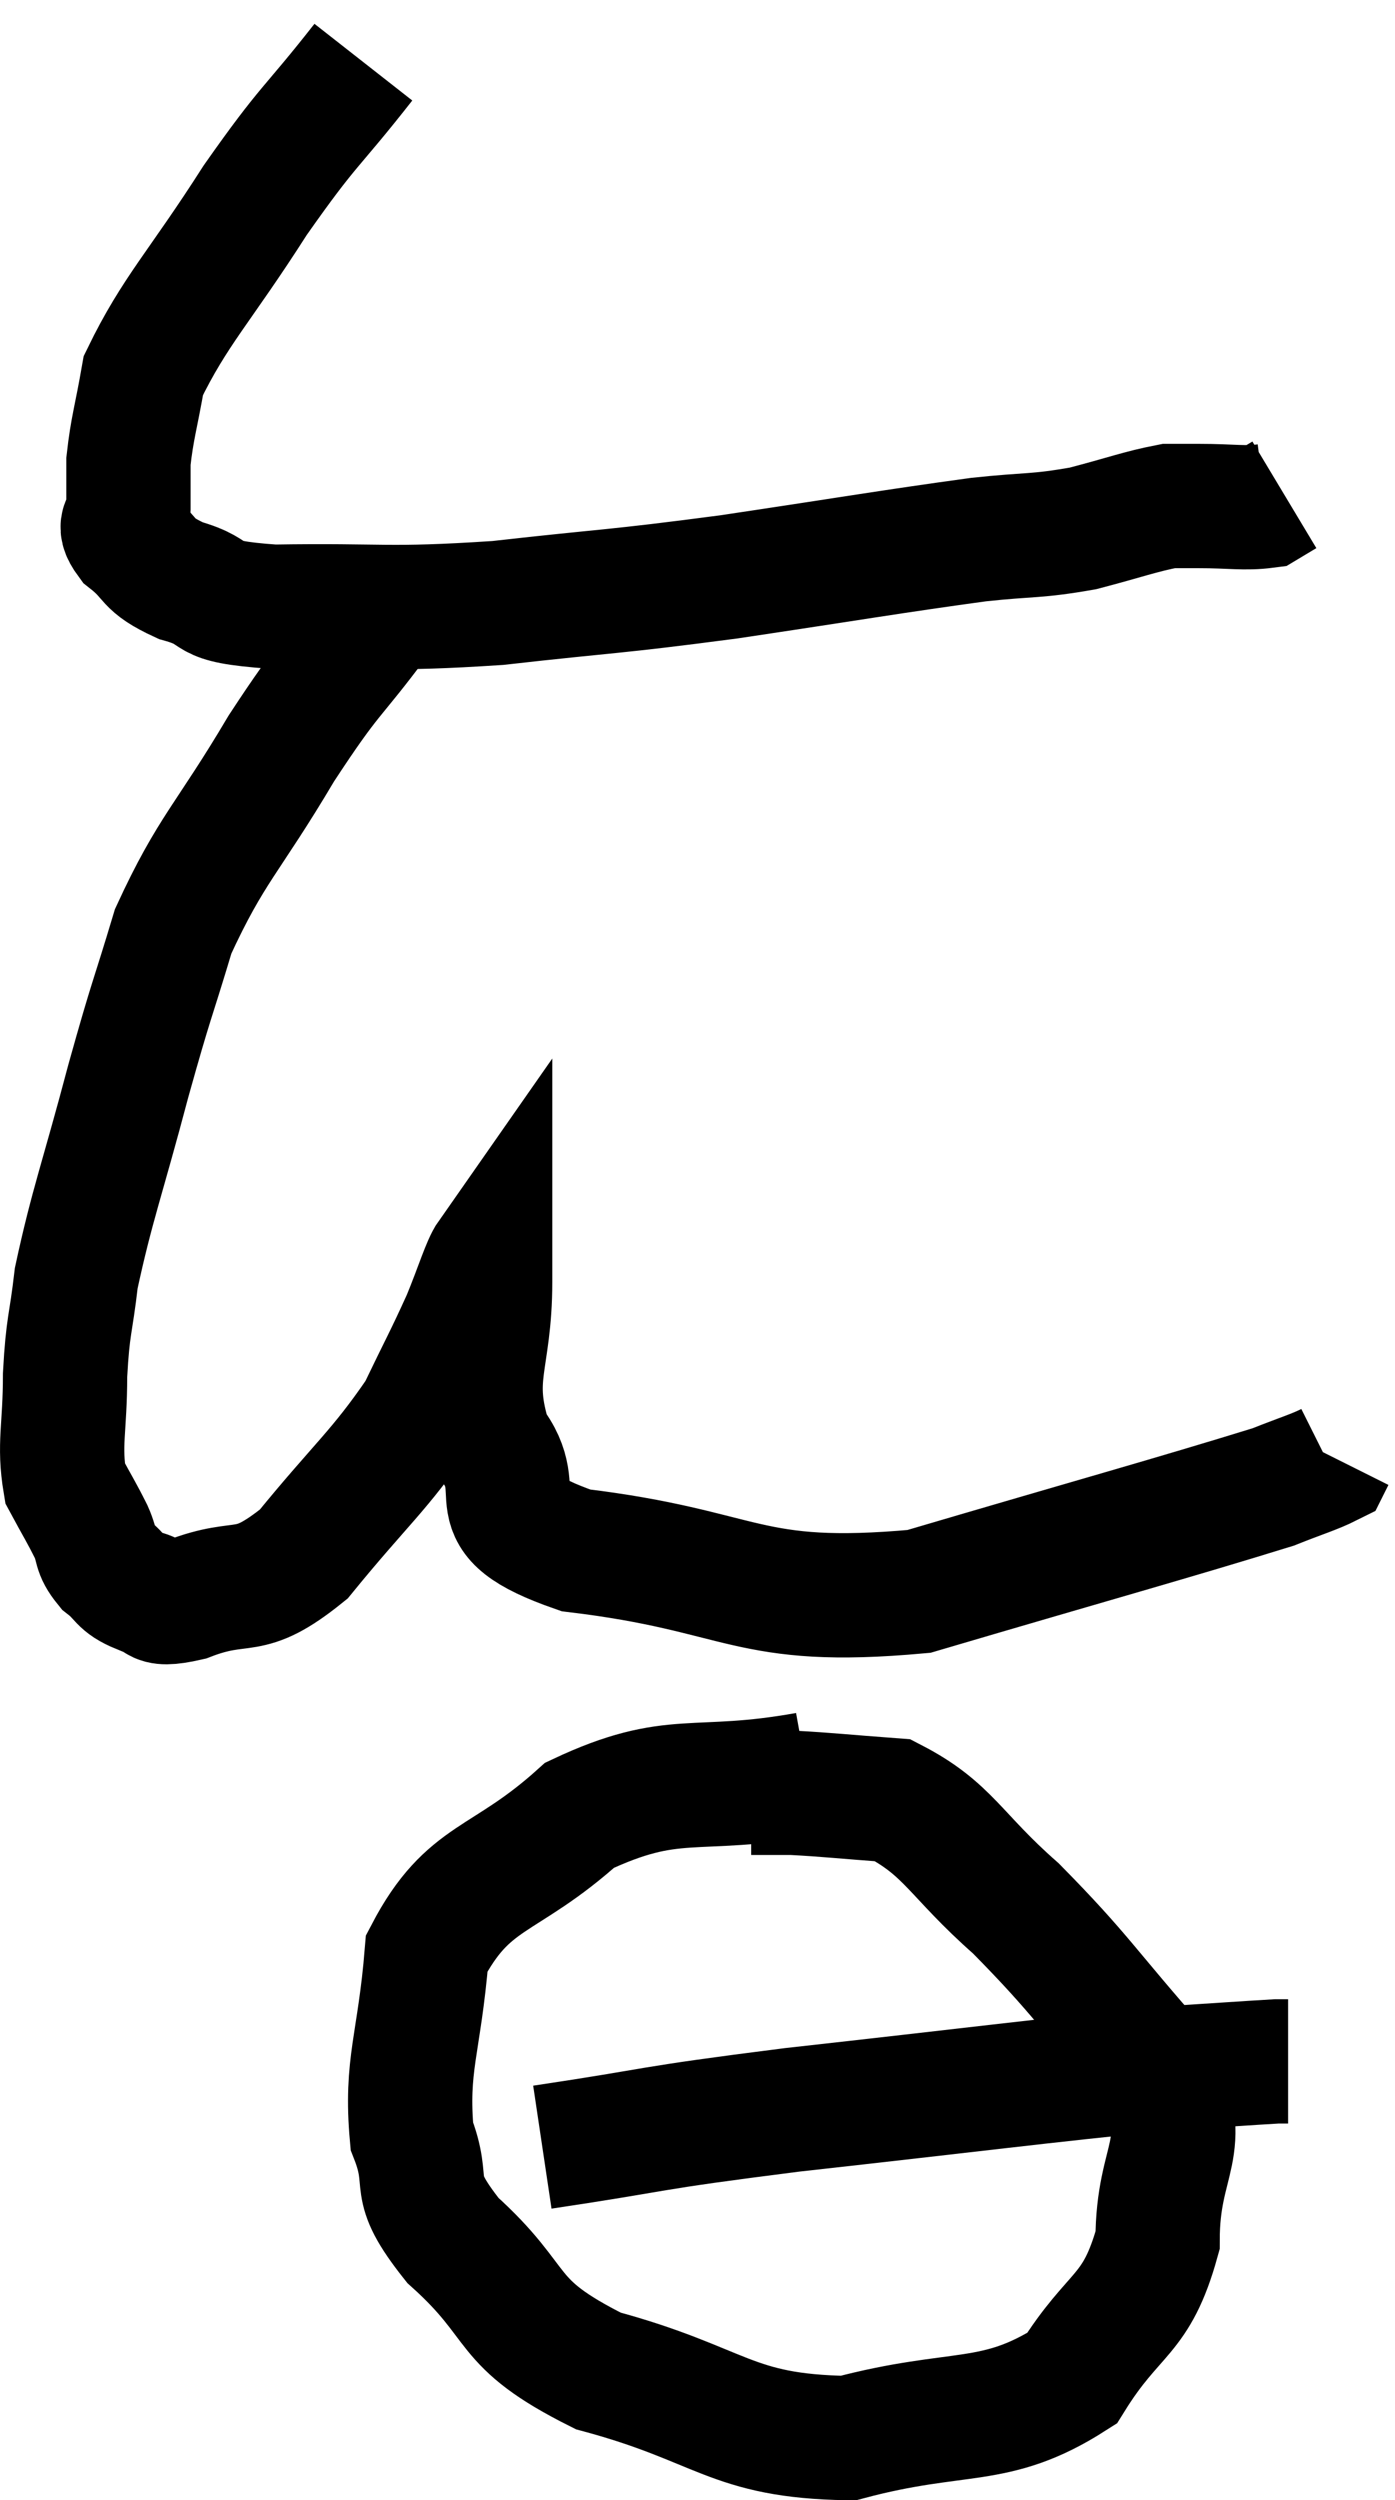 <svg xmlns="http://www.w3.org/2000/svg" viewBox="9.753 4.52 22.447 40.22" width="22.447" height="40.22"><path d="M 15.6 5.52 C 14.73 6.63, 14.745 6.48, 13.86 7.74 C 12.96 9.15, 12.57 9.51, 12.06 10.56 C 11.94 11.25, 11.88 11.4, 11.82 11.94 C 11.82 12.33, 11.82 12.405, 11.82 12.72 C 11.82 12.96, 11.61 12.915, 11.82 13.2 C 12.24 13.53, 12.075 13.59, 12.66 13.86 C 13.41 14.07, 12.885 14.19, 14.16 14.28 C 15.96 14.25, 15.93 14.34, 17.76 14.22 C 19.62 14.01, 19.545 14.055, 21.48 13.8 C 23.49 13.5, 24.075 13.395, 25.5 13.2 C 26.34 13.11, 26.415 13.155, 27.18 13.02 C 27.87 12.84, 28.095 12.75, 28.56 12.66 C 28.8 12.66, 28.65 12.66, 29.04 12.66 C 29.58 12.66, 29.775 12.705, 30.12 12.66 C 30.27 12.57, 30.345 12.525, 30.42 12.48 L 30.42 12.48" fill="none" stroke="black" stroke-width="2"></path><path d="M 15.84 14.46 C 15.06 15.51, 15.105 15.3, 14.28 16.56 C 13.41 18.03, 13.155 18.165, 12.54 19.5 C 12.18 20.7, 12.21 20.505, 11.82 21.9 C 11.4 23.49, 11.235 23.895, 10.98 25.08 C 10.89 25.86, 10.845 25.815, 10.8 26.64 C 10.8 27.51, 10.695 27.75, 10.8 28.38 C 11.01 28.77, 11.055 28.83, 11.22 29.16 C 11.34 29.43, 11.265 29.46, 11.46 29.7 C 11.73 29.91, 11.67 29.985, 12 30.12 C 12.39 30.18, 12.12 30.39, 12.78 30.24 C 13.71 29.88, 13.71 30.27, 14.64 29.52 C 15.57 28.38, 15.855 28.185, 16.5 27.24 C 16.86 26.49, 16.935 26.37, 17.22 25.74 C 17.43 25.23, 17.535 24.87, 17.64 24.72 C 17.64 24.93, 17.64 24.39, 17.64 25.14 C 17.64 26.43, 17.295 26.64, 17.64 27.72 C 18.33 28.59, 17.295 28.86, 19.02 29.46 C 21.78 29.79, 21.735 30.375, 24.54 30.12 C 27.39 29.28, 28.59 28.95, 30.24 28.44 C 30.69 28.26, 30.9 28.2, 31.14 28.08 L 31.2 27.96" fill="none" stroke="black" stroke-width="2"></path><path d="M 22.74 33.06 C 20.91 33.39, 20.61 33, 19.08 33.72 C 17.85 34.83, 17.295 34.65, 16.62 35.94 C 16.5 37.41, 16.275 37.725, 16.38 38.88 C 16.71 39.72, 16.29 39.615, 17.04 40.56 C 18.21 41.61, 17.79 41.865, 19.38 42.66 C 21.39 43.2, 21.495 43.71, 23.4 43.74 C 25.2 43.26, 25.755 43.575, 27 42.78 C 27.69 41.67, 28.035 41.805, 28.38 40.56 C 28.38 39.18, 28.95 39.135, 28.38 37.8 C 27.24 36.51, 27.165 36.3, 26.1 35.22 C 25.11 34.35, 25.02 33.945, 24.12 33.48 C 23.31 33.42, 23.07 33.39, 22.5 33.36 L 21.84 33.36" fill="none" stroke="black" stroke-width="2"></path><path d="M 18.48 39.06 C 20.49 38.76, 20.01 38.775, 22.5 38.46 C 25.47 38.13, 26.49 37.995, 28.44 37.8 C 29.37 37.74, 29.79 37.71, 30.3 37.68 L 30.48 37.68" fill="none" stroke="black" stroke-width="2"></path></svg>